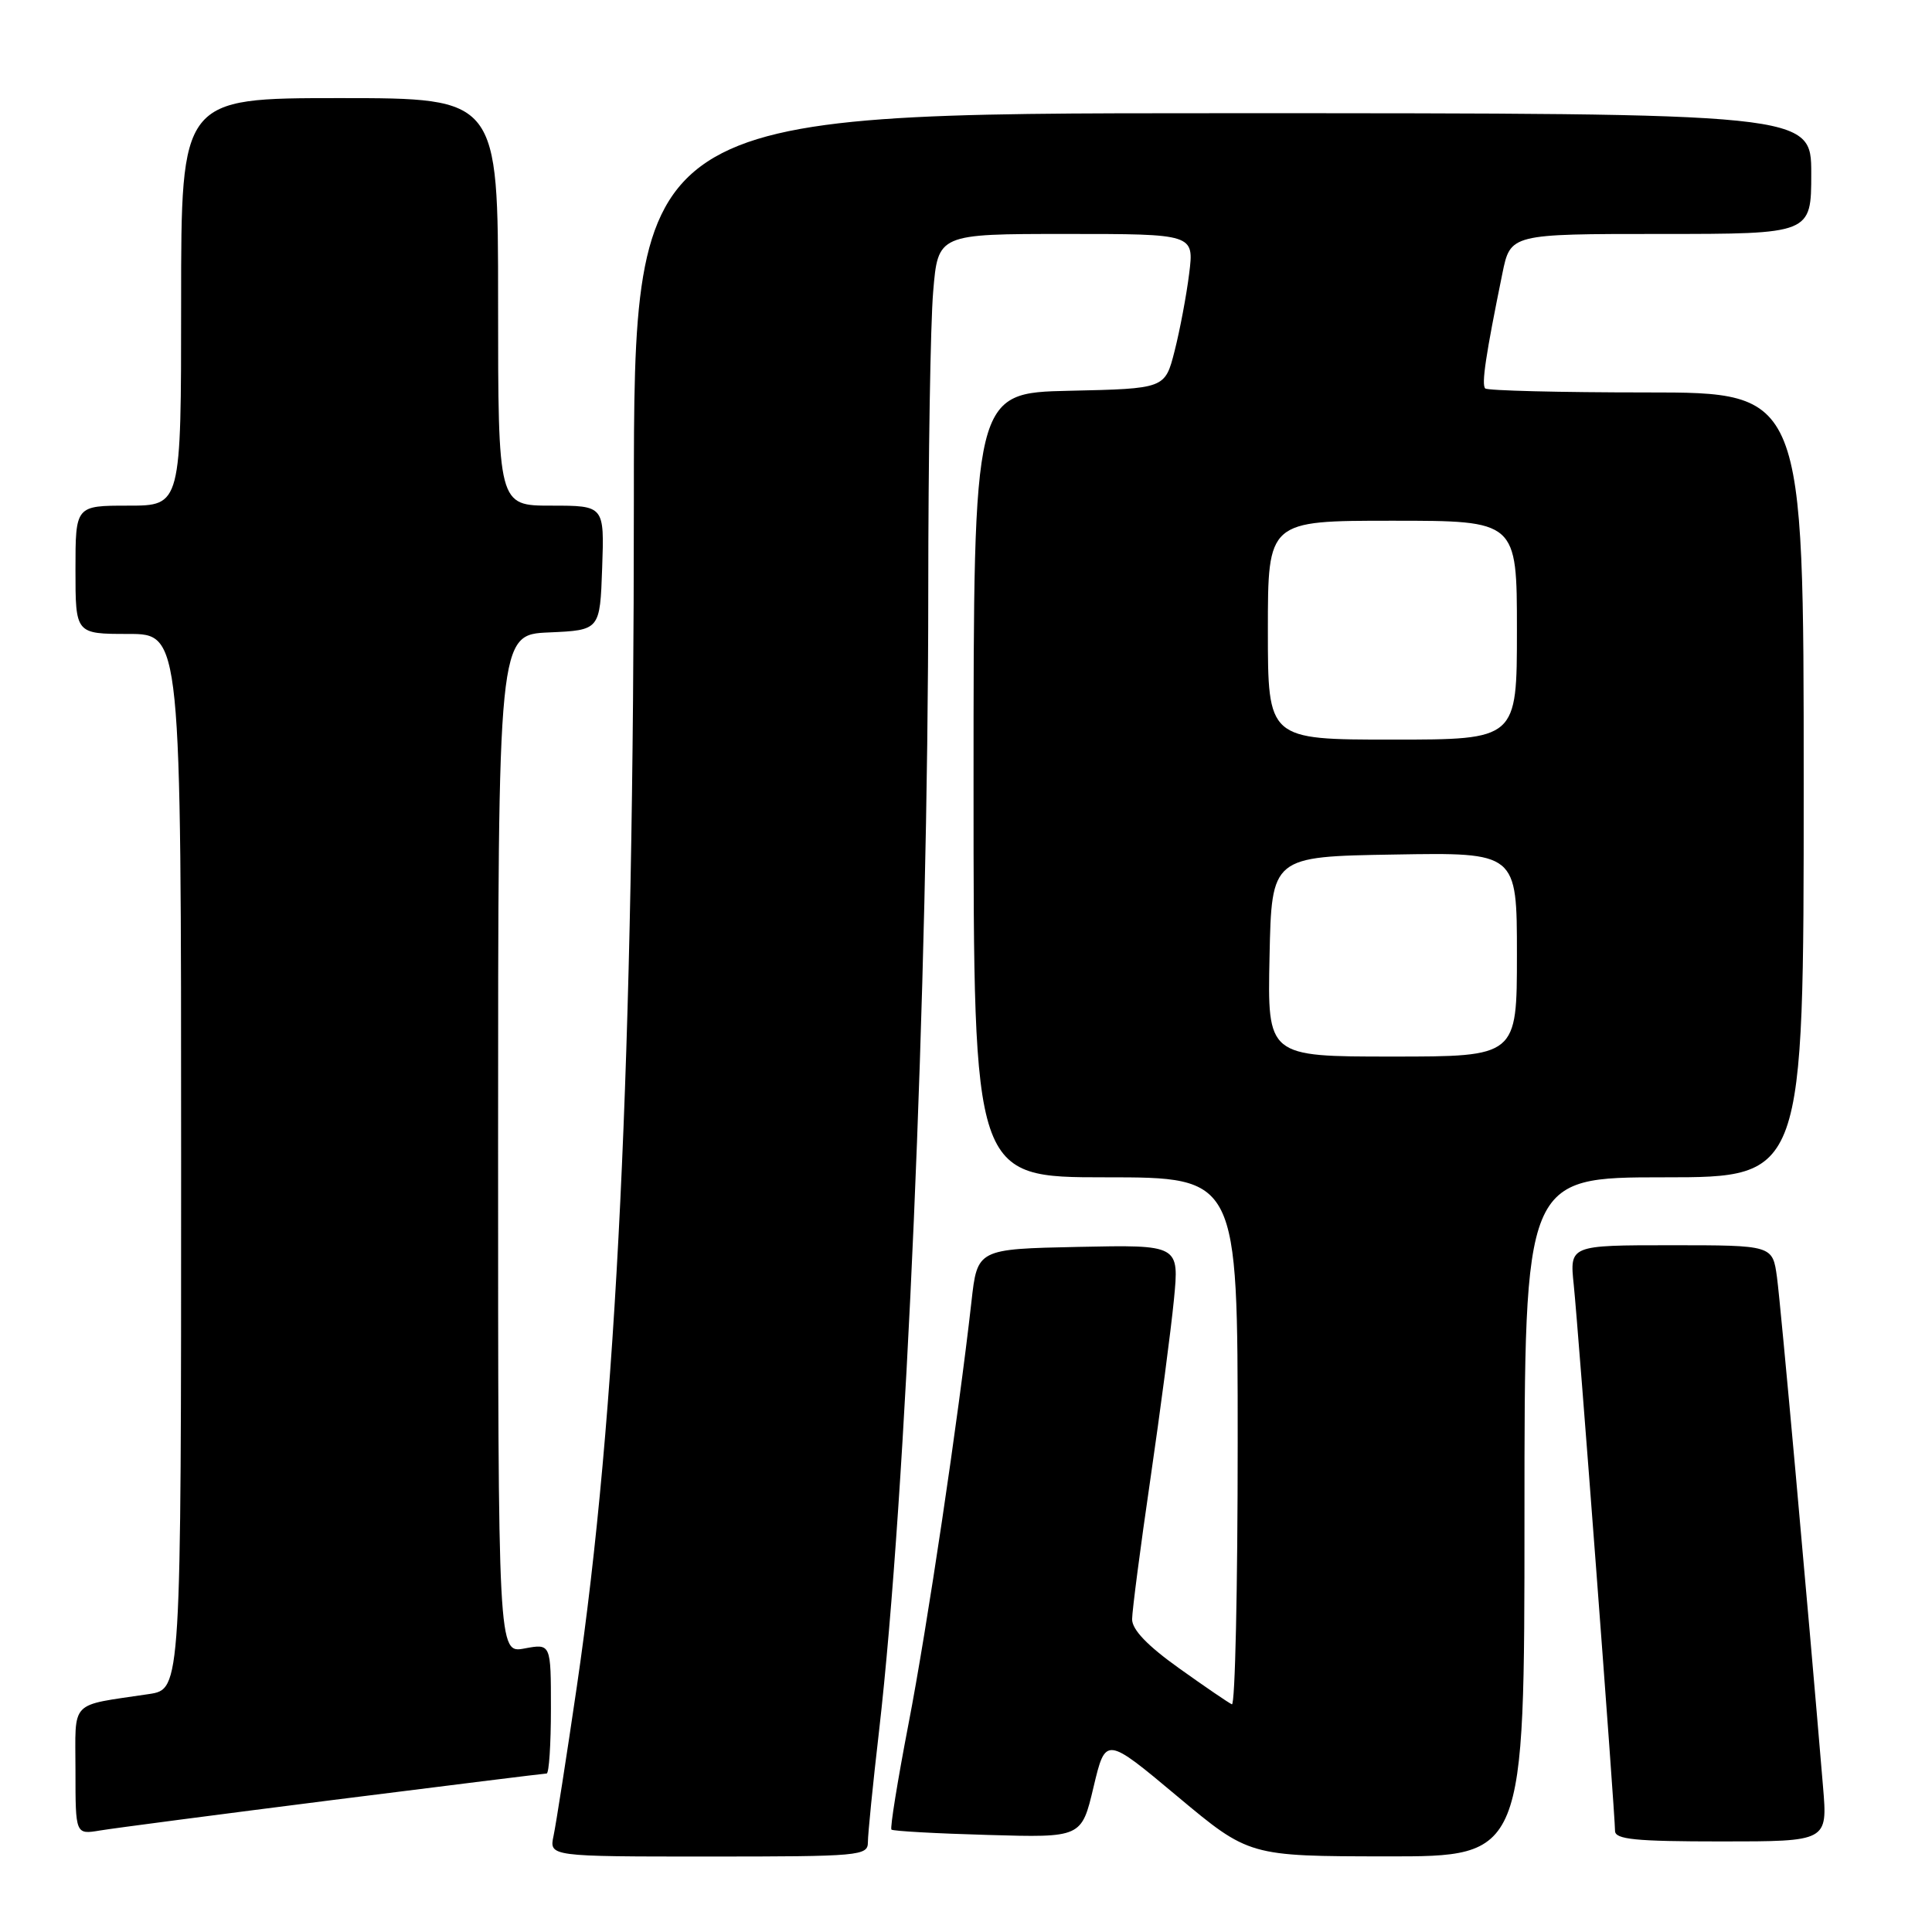<?xml version="1.0" encoding="UTF-8" standalone="no"?>
<!DOCTYPE svg PUBLIC "-//W3C//DTD SVG 1.1//EN" "http://www.w3.org/Graphics/SVG/1.1/DTD/svg11.dtd" >
<svg xmlns="http://www.w3.org/2000/svg" xmlns:xlink="http://www.w3.org/1999/xlink" version="1.1" viewBox="0 0 256 256">
 <g >
 <path fill="currentColor"
d=" M 115.00 244.10 C 115.00 243.05 115.66 236.41 116.48 229.35 C 120.08 198.04 122.99 130.60 123.00 78.40 C 123.00 60.75 123.29 42.86 123.65 38.65 C 124.29 31.00 124.29 31.00 141.26 31.00 C 158.23 31.00 158.23 31.00 157.57 36.26 C 157.21 39.15 156.34 43.76 155.64 46.51 C 154.37 51.50 154.37 51.50 141.69 51.78 C 129.00 52.06 129.00 52.06 129.00 104.03 C 129.00 156.00 129.00 156.00 146.50 156.00 C 164.00 156.00 164.00 156.00 164.00 191.08 C 164.00 210.38 163.66 226.02 163.23 225.83 C 162.81 225.65 159.66 223.50 156.23 221.05 C 152.04 218.06 150.00 215.94 150.01 214.55 C 150.02 213.42 151.10 205.07 152.43 196.00 C 153.75 186.93 155.16 176.22 155.55 172.22 C 156.26 164.94 156.26 164.94 142.88 165.22 C 129.50 165.50 129.50 165.50 128.72 172.50 C 126.99 187.88 122.86 215.64 120.37 228.49 C 118.93 235.97 117.92 242.24 118.12 242.43 C 118.33 242.63 124.08 242.95 130.90 243.14 C 143.31 243.50 143.31 243.50 144.90 236.79 C 146.50 230.07 146.50 230.07 156.00 238.02 C 165.50 245.96 165.50 245.96 183.75 245.98 C 202.00 246.00 202.00 246.00 202.00 201.00 C 202.00 156.00 202.00 156.00 220.50 156.00 C 239.00 156.00 239.00 156.00 239.00 104.00 C 239.00 52.00 239.00 52.00 218.17 52.00 C 206.71 52.00 197.09 51.76 196.80 51.47 C 196.28 50.95 196.87 47.02 199.07 36.25 C 200.14 31.00 200.14 31.00 220.07 31.00 C 240.00 31.00 240.00 31.00 240.00 23.00 C 240.00 15.00 240.00 15.00 162.00 15.00 C 84.00 15.00 84.00 15.00 83.99 66.25 C 83.98 140.40 81.72 187.53 76.43 223.50 C 75.06 232.85 73.67 241.74 73.35 243.25 C 72.77 246.00 72.77 246.00 93.88 246.00 C 113.98 246.00 115.00 245.91 115.00 244.10 Z  M 241.56 236.75 C 239.47 211.78 235.95 172.84 235.46 169.25 C 234.88 165.00 234.88 165.00 221.43 165.00 C 207.98 165.00 207.98 165.00 208.53 170.25 C 209.14 176.13 214.00 240.40 214.00 242.60 C 214.00 243.73 216.66 244.00 228.09 244.00 C 242.17 244.00 242.17 244.00 241.56 236.75 Z  M 44.18 238.50 C 59.41 236.58 72.12 235.00 72.43 235.00 C 72.75 235.00 73.00 231.12 73.00 226.39 C 73.00 217.78 73.00 217.78 69.50 218.43 C 66.00 219.09 66.00 219.09 66.00 151.59 C 66.00 84.09 66.00 84.09 72.75 83.80 C 79.50 83.50 79.50 83.50 79.79 75.25 C 80.08 67.00 80.08 67.00 73.04 67.00 C 66.00 67.00 66.00 67.00 66.00 40.00 C 66.00 13.00 66.00 13.00 45.00 13.00 C 24.00 13.00 24.00 13.00 24.00 40.00 C 24.00 67.00 24.00 67.00 17.00 67.00 C 10.00 67.00 10.00 67.00 10.00 75.50 C 10.00 84.00 10.00 84.00 17.00 84.00 C 24.00 84.00 24.00 84.00 24.00 153.91 C 24.00 223.82 24.00 223.82 19.75 224.47 C 9.06 226.08 10.00 225.10 10.00 234.62 C 10.00 243.09 10.00 243.09 13.25 242.55 C 15.04 242.25 28.96 240.43 44.18 238.50 Z  M 168.22 126.75 C 168.50 113.50 168.50 113.50 184.75 113.23 C 201.00 112.95 201.00 112.95 201.00 126.48 C 201.00 140.00 201.00 140.00 184.47 140.00 C 167.94 140.00 167.94 140.00 168.22 126.75 Z  M 168.00 83.50 C 168.00 69.00 168.00 69.00 184.50 69.00 C 201.00 69.00 201.00 69.00 201.00 83.50 C 201.00 98.00 201.00 98.00 184.50 98.00 C 168.00 98.00 168.00 98.00 168.00 83.50 Z "/>
</g>
</svg>